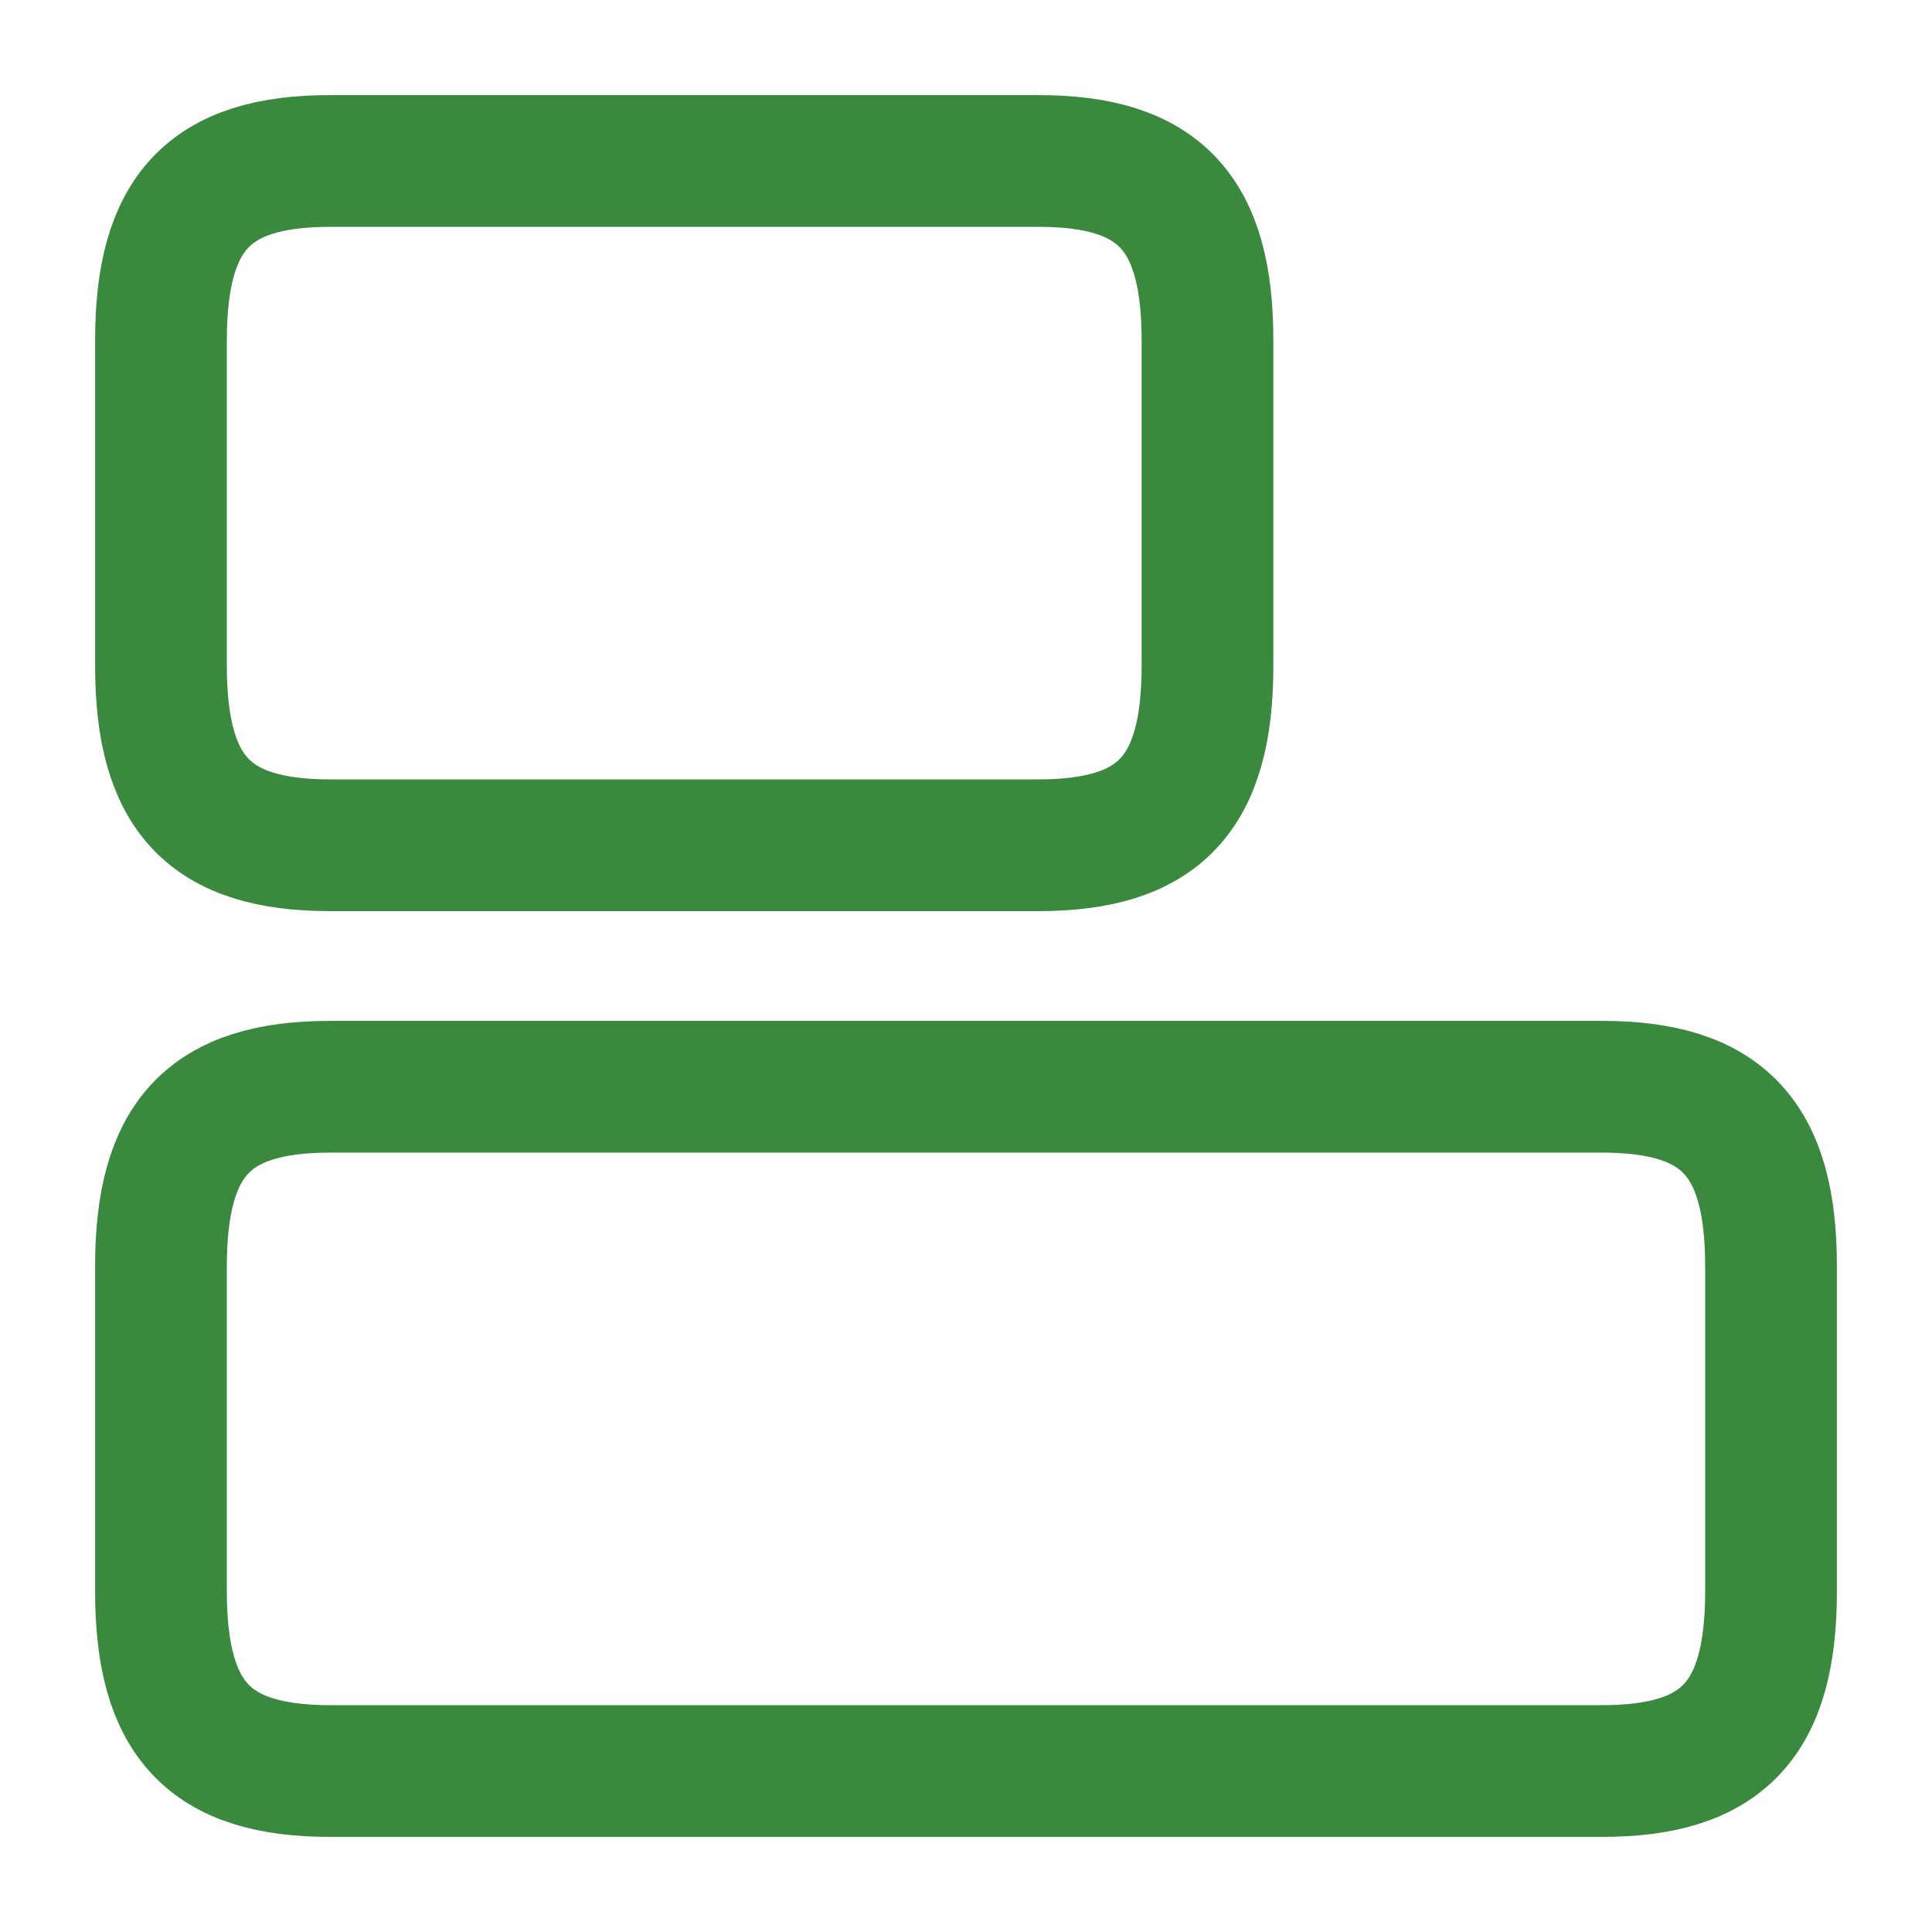 <svg width="22" height="22" viewBox="0 0 22 22" fill="none" xmlns="http://www.w3.org/2000/svg">
<path d="M18.242 12.375H3.758C2.383 12.375 1.833 12.962 1.833 14.419V18.122C1.833 19.58 2.383 20.167 3.758 20.167H18.242C19.617 20.167 20.167 19.58 20.167 18.122V14.419C20.167 12.962 19.617 12.375 18.242 12.375Z" stroke="#3A893E" stroke-width="1.5" stroke-linecap="round" stroke-linejoin="round"/>
<path d="M11.825 1.833H3.758C2.383 1.833 1.833 2.42 1.833 3.877V7.581C1.833 9.038 2.383 9.625 3.758 9.625H11.825C13.2 9.625 13.75 9.038 13.75 7.581V3.877C13.75 2.42 13.2 1.833 11.825 1.833Z" stroke="#3A893E" stroke-width="1.5" stroke-linecap="round" stroke-linejoin="round"/>
</svg>
